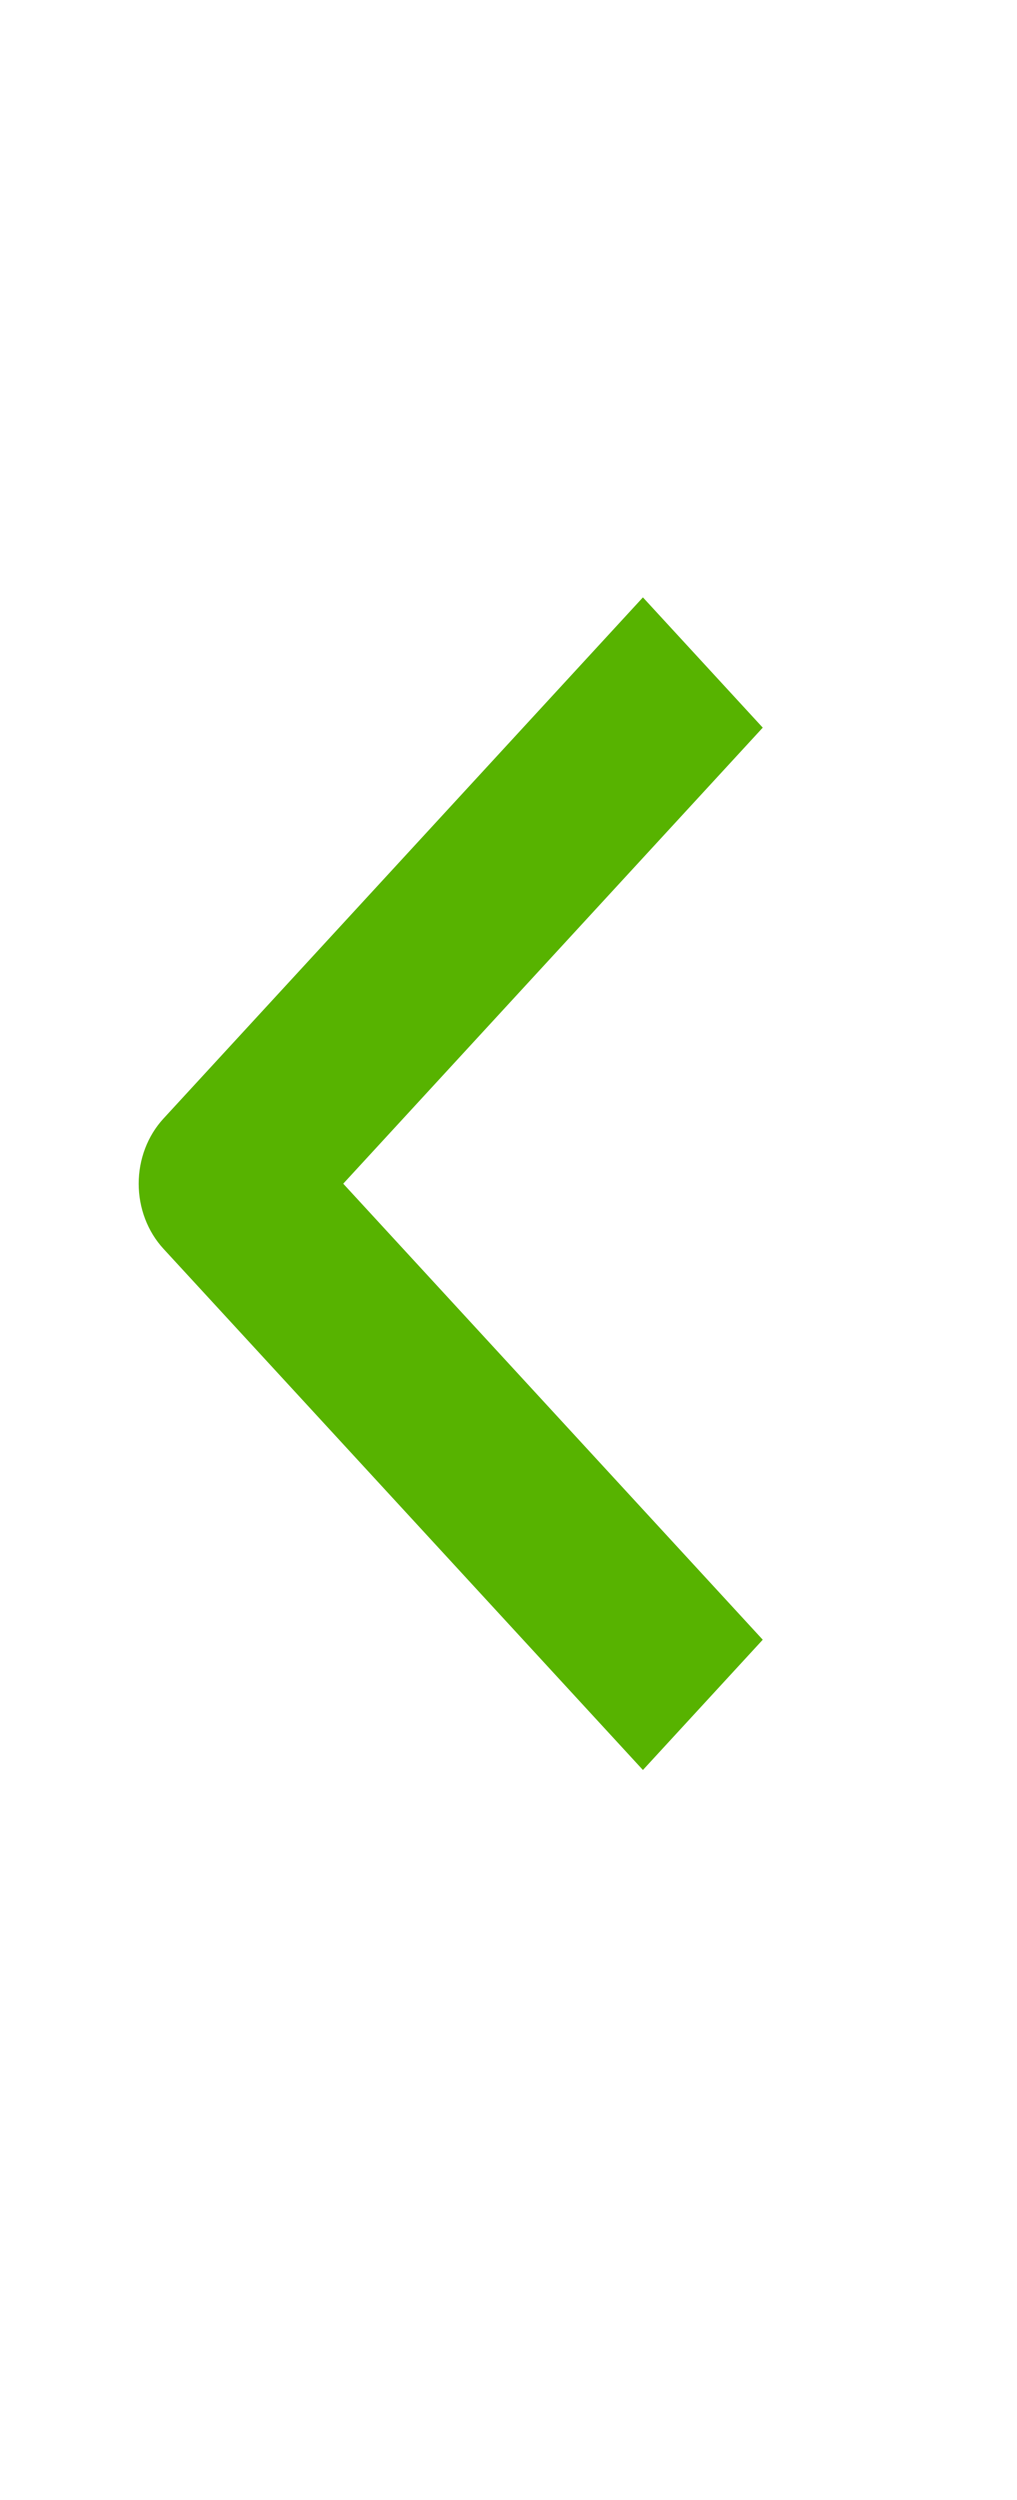 <svg width="46" height="113" viewBox="0 0 46 113" fill="none" xmlns="http://www.w3.org/2000/svg">
<path fill-rule="evenodd" clip-rule="evenodd" d="M7.395 50.556L29.08 27L34.5 32.888L15.525 53.5L34.5 74.112L29.08 80L7.395 56.444C6.676 55.663 6.273 54.604 6.273 53.5C6.273 52.396 6.676 51.337 7.395 50.556Z" fill="#57B300"/>
</svg>


